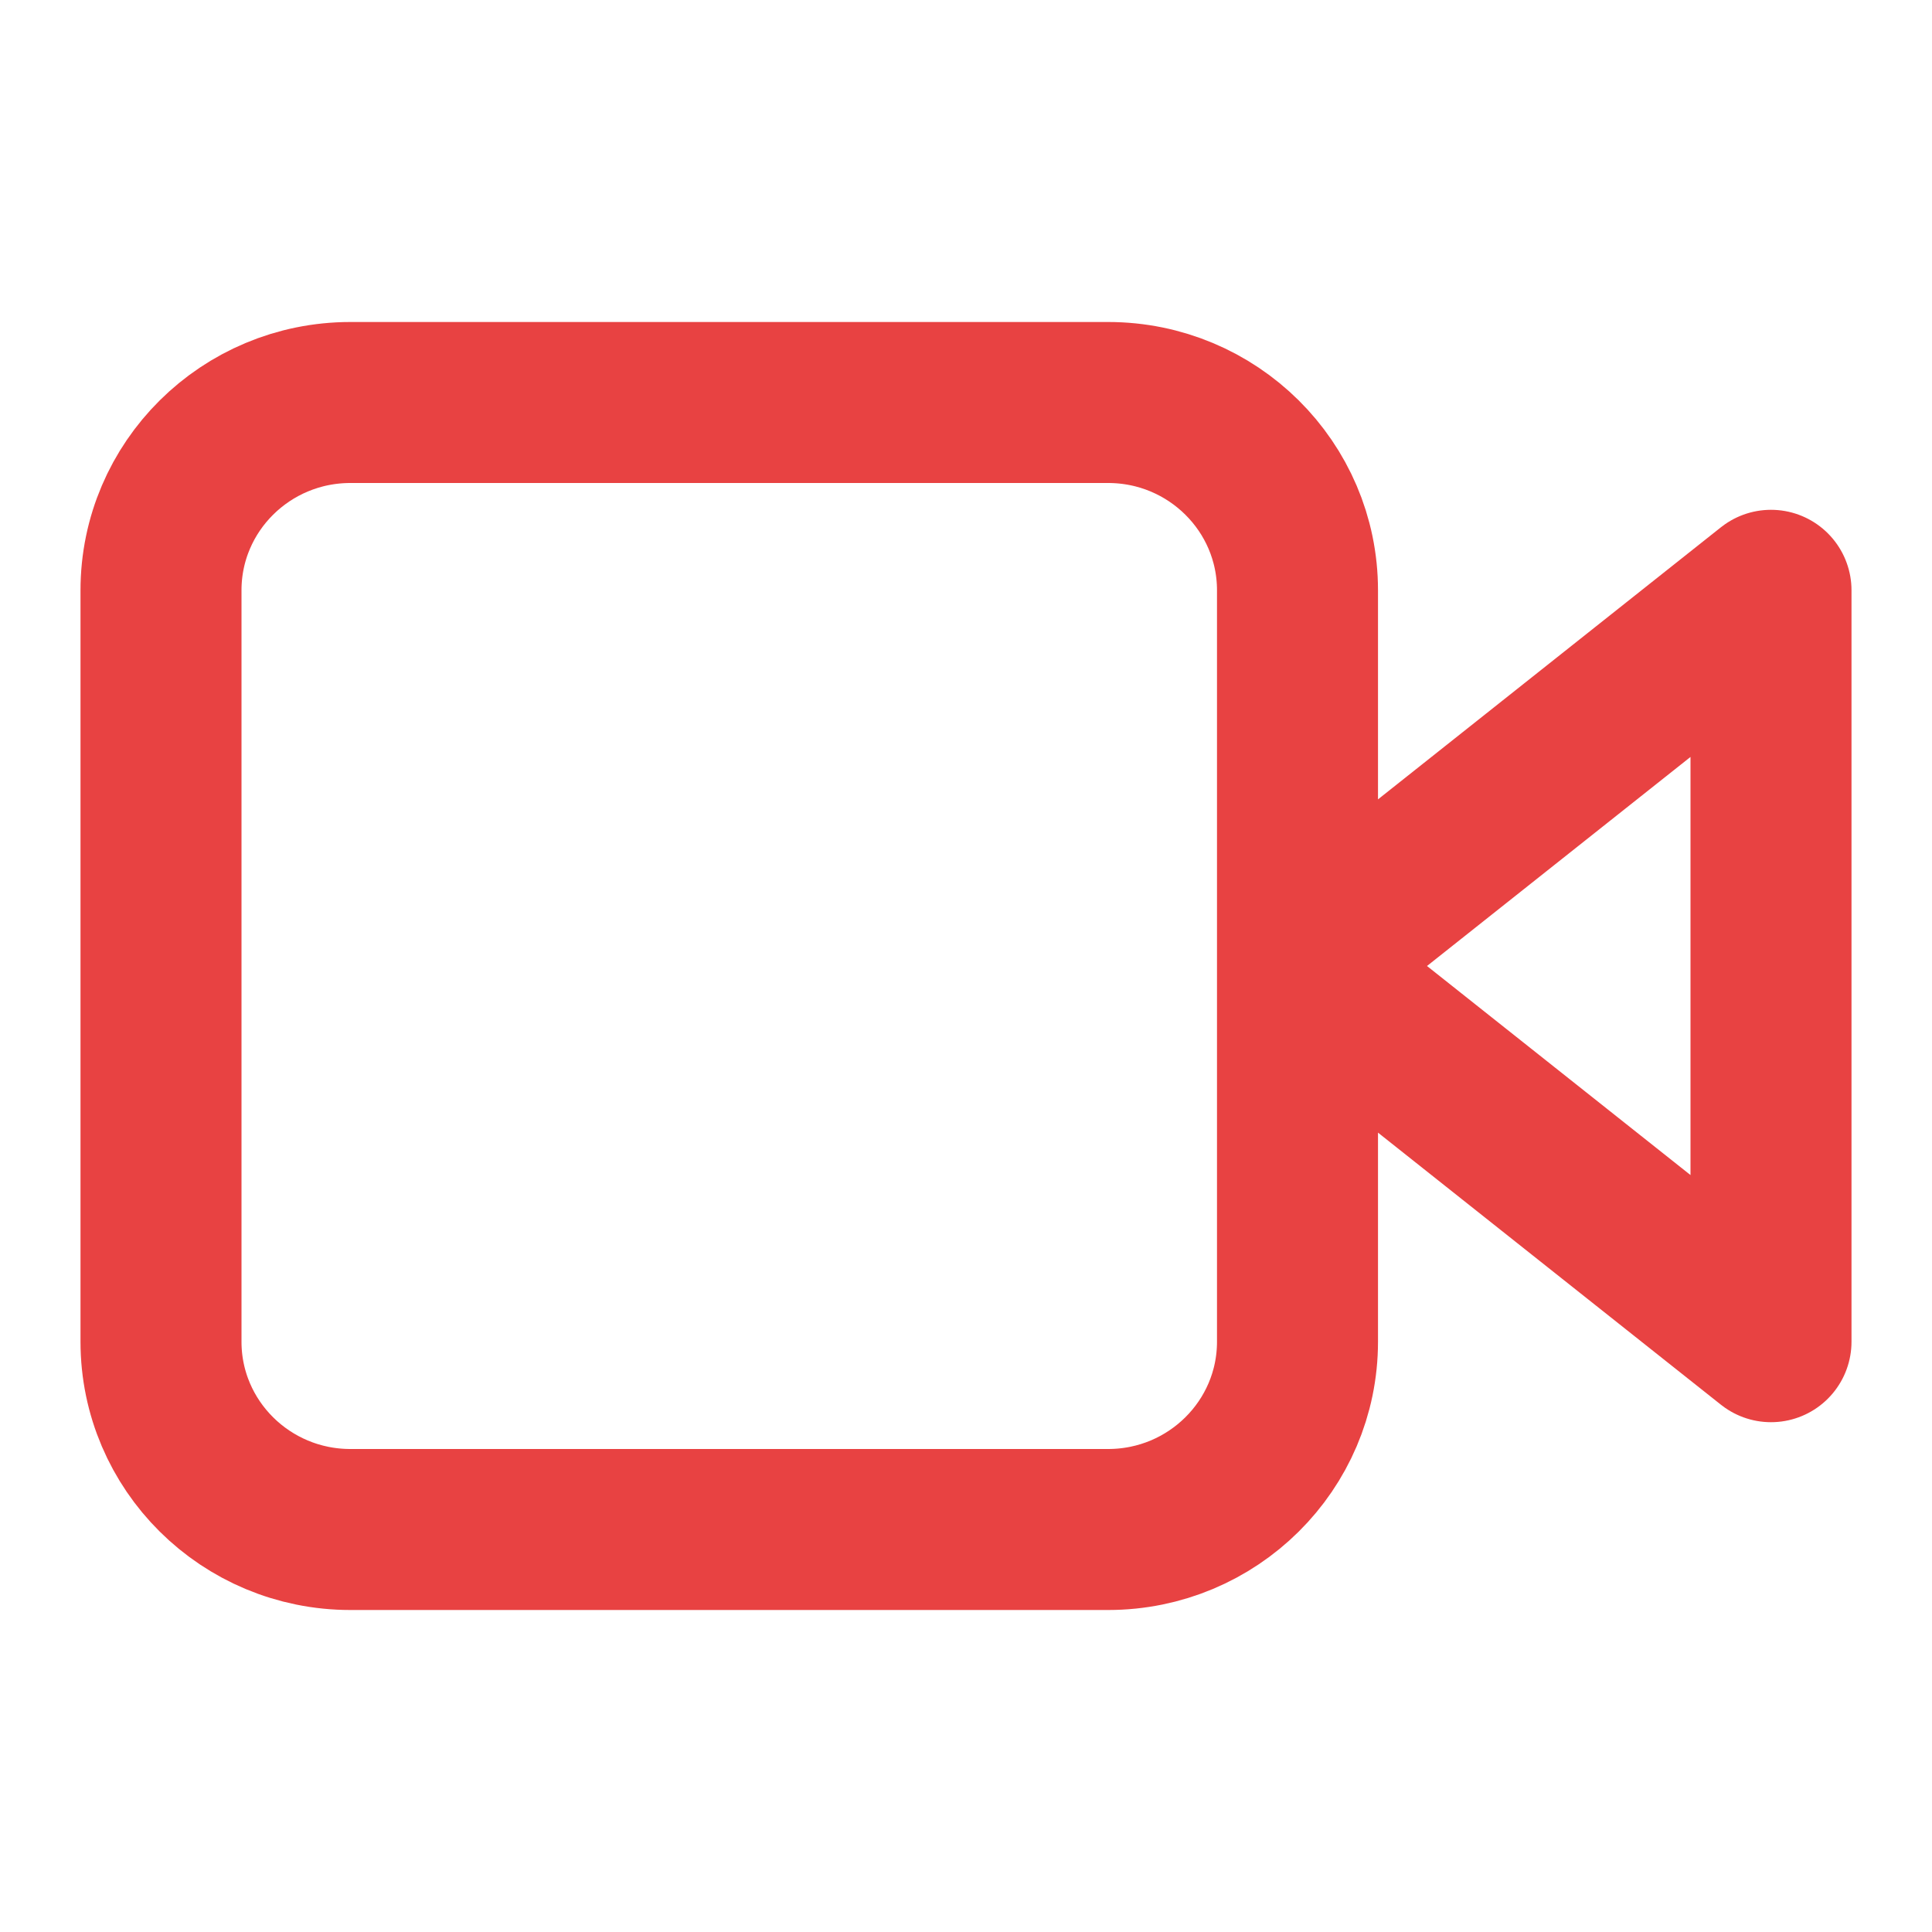 <svg width="24" height="24" viewBox="0 0 24 24" fill="none" xmlns="http://www.w3.org/2000/svg">
<path d="M16.118 12L22 7.333V16.667L16.118 12ZM16.118 12V7.333C16.118 6.045 15.064 5 13.765 5H4.353C3.053 5 2 6.045 2 7.333V16.667C2 17.955 3.053 19 4.353 19H13.765C15.064 19 16.118 17.955 16.118 16.667V12Z" stroke="#e84242" stroke-width="2" stroke-linecap="round" stroke-linejoin="round"/>
</svg>
